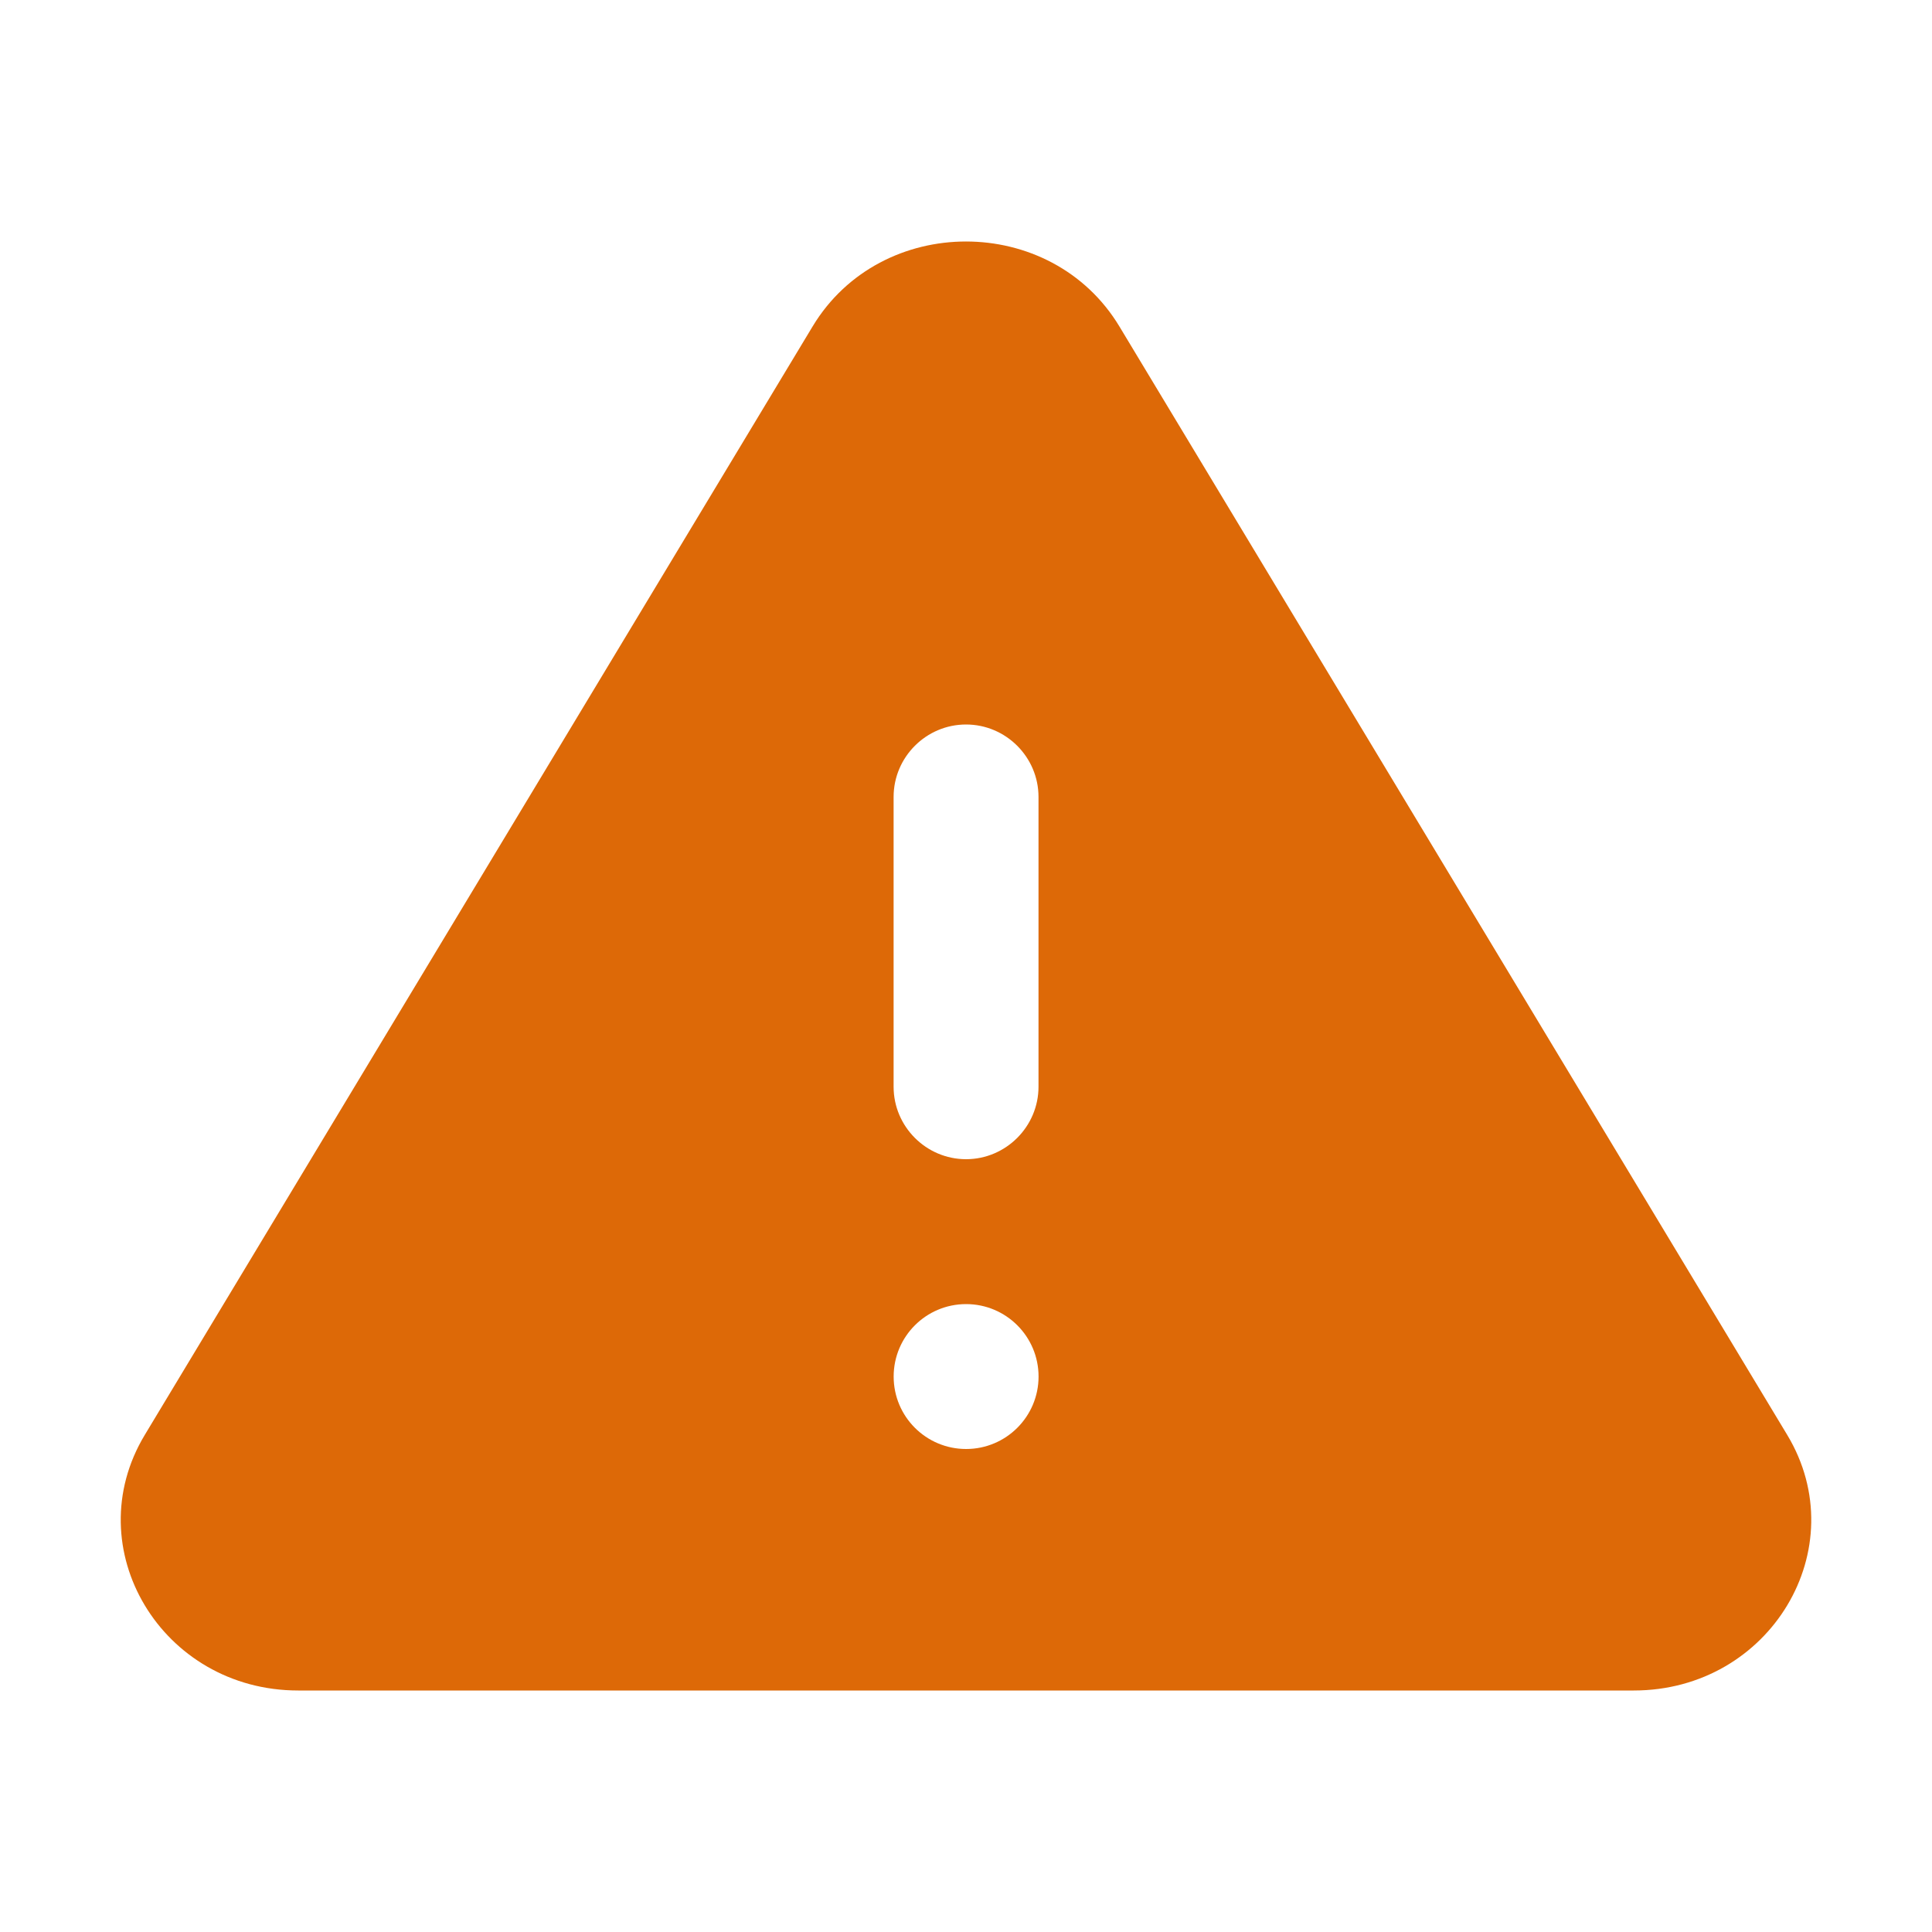 <svg width="36" height="36" viewBox="0 0 36 36" fill="none" xmlns="http://www.w3.org/2000/svg">
<path fill-rule="evenodd" clip-rule="evenodd" d="M30.443 31.5H5.557C3.012 31.5 1.426 28.849 2.698 26.737L15.141 6.084C16.414 3.972 19.586 3.972 20.859 6.084L33.302 26.737C34.574 28.849 32.988 31.5 30.443 31.5ZM18.001 13.5C17.258 13.5 16.651 14.107 16.651 14.85V20.25C16.651 20.992 17.258 21.6 18.001 21.6C18.743 21.6 19.351 20.992 19.351 20.25V14.85C19.351 14.107 18.743 13.5 18.001 13.5ZM19.352 25.65C19.352 26.396 18.747 27 18.002 27C17.256 27 16.652 26.396 16.652 25.65C16.652 24.904 17.256 24.3 18.002 24.3C18.747 24.3 19.352 24.904 19.352 25.65Z" fill="#DD6907"/>
</svg>
